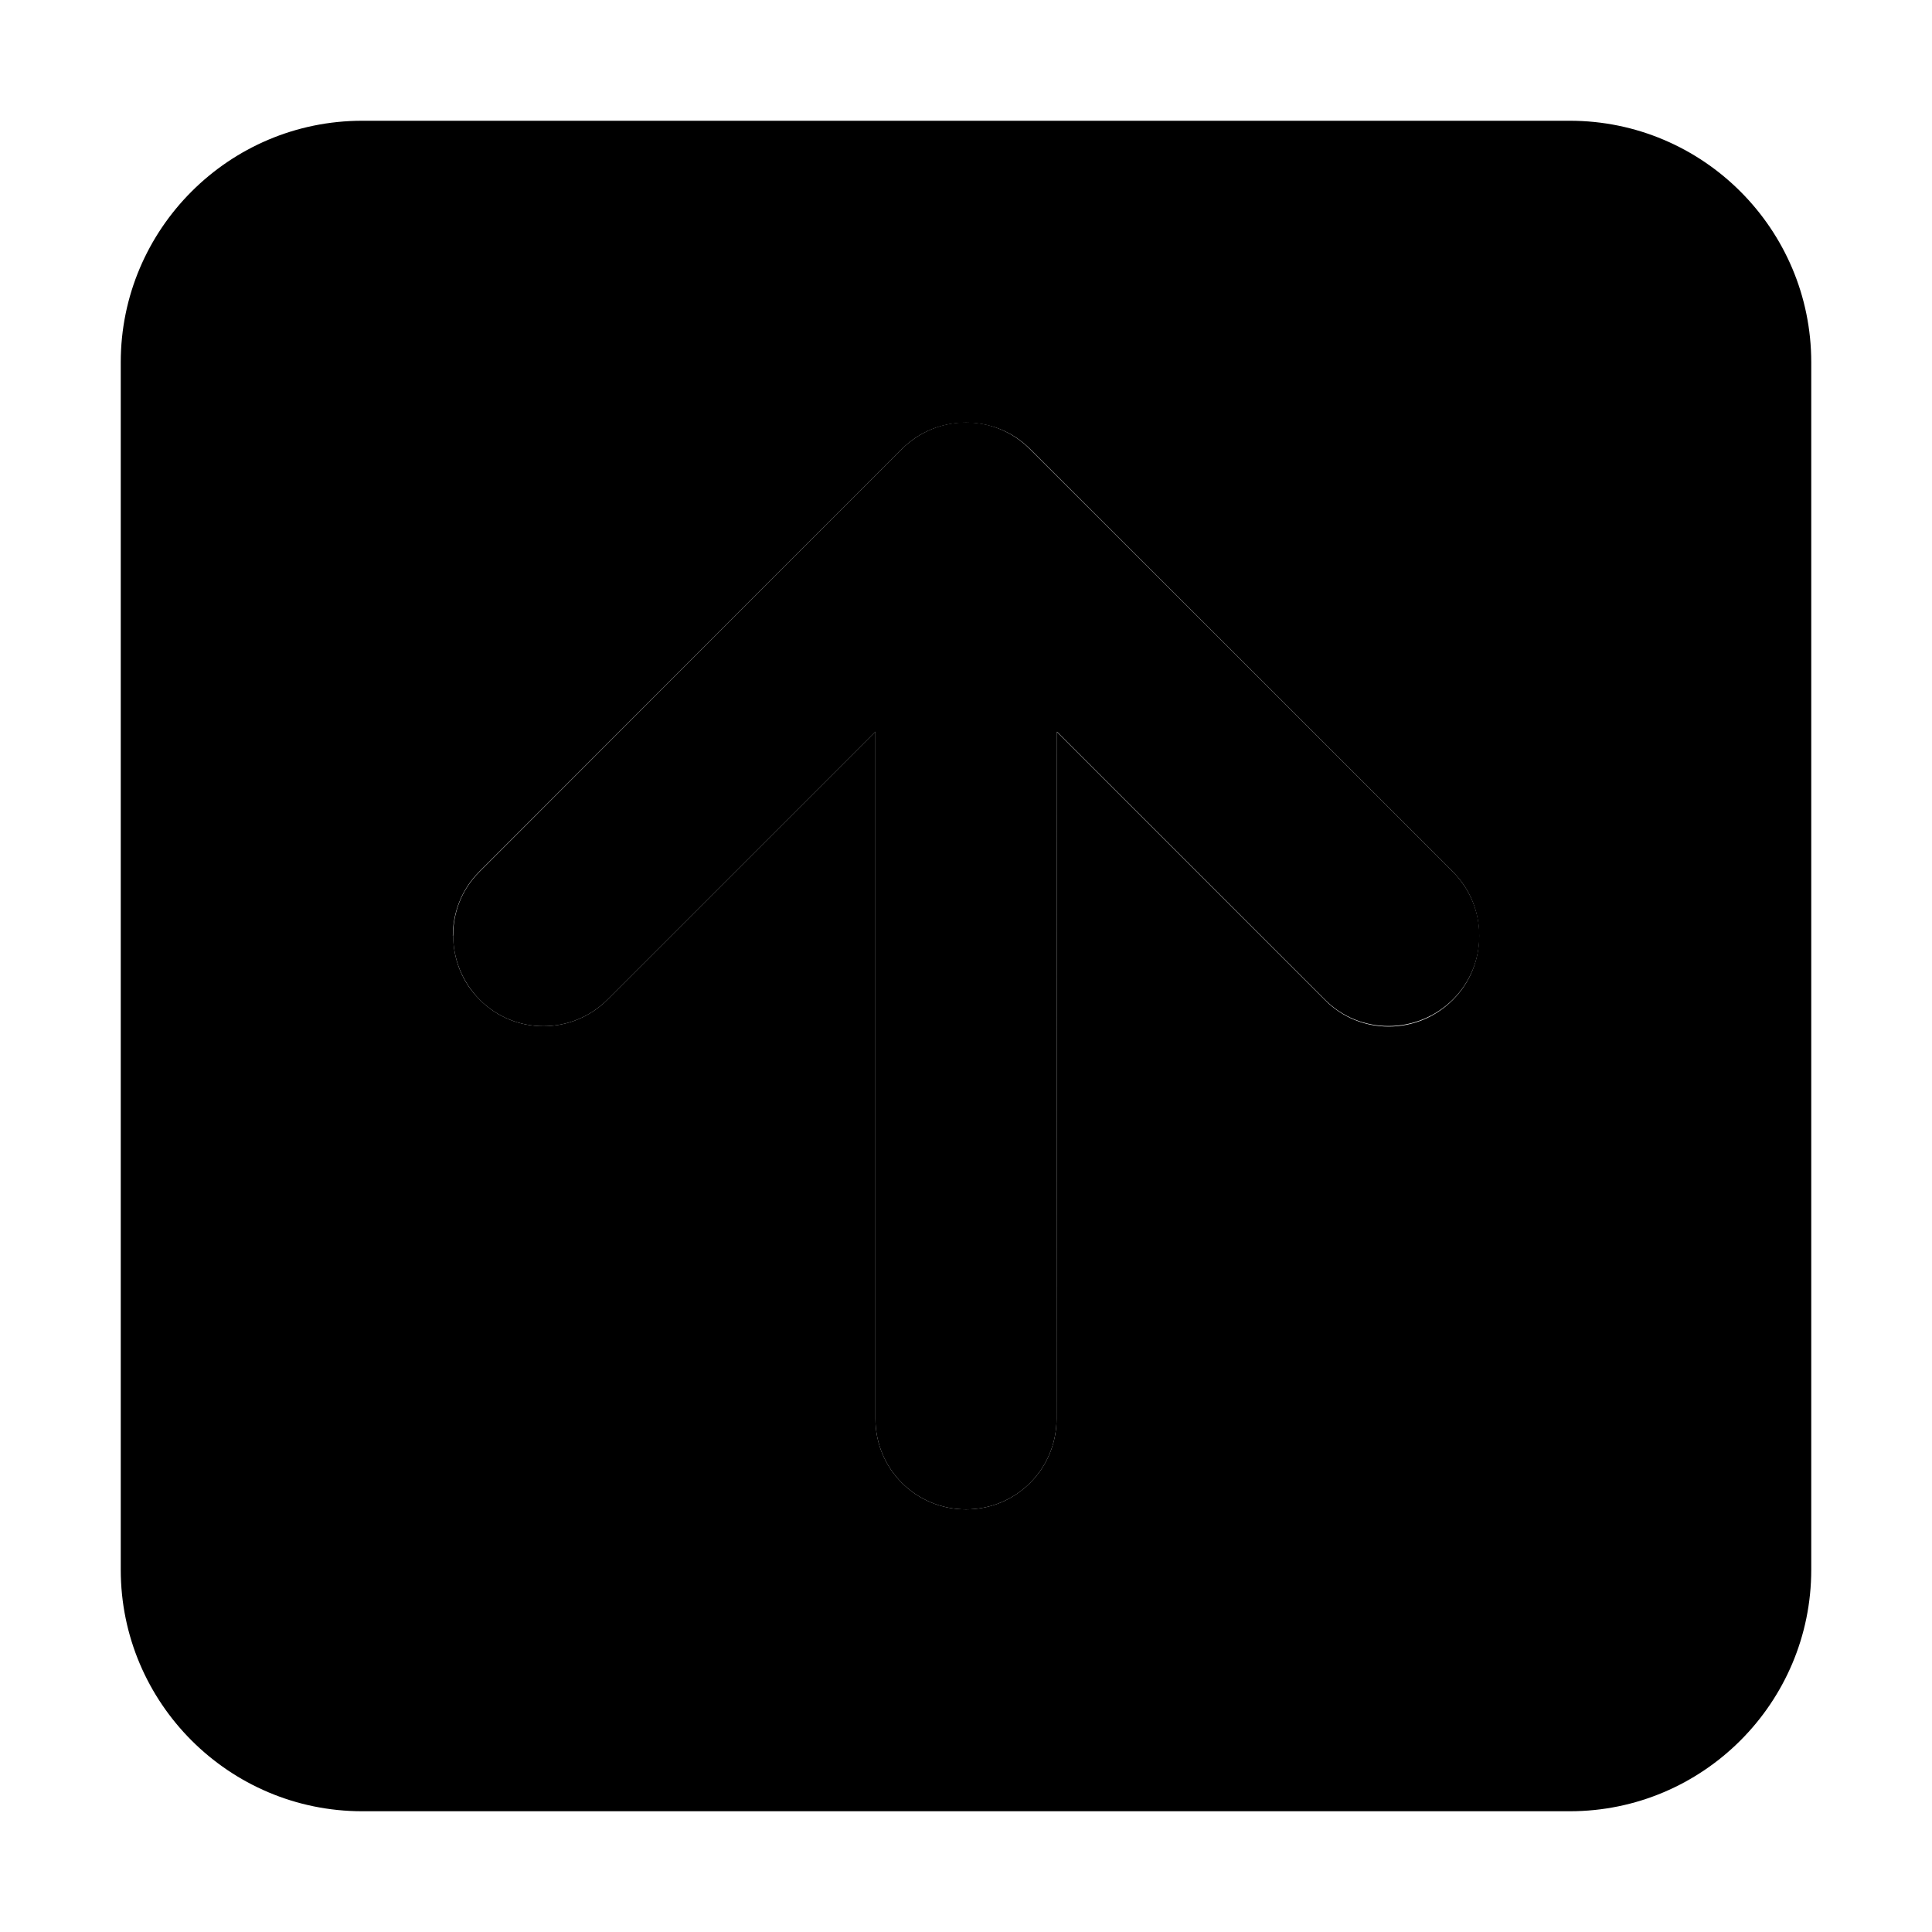 <svg xmlns="http://www.w3.org/2000/svg" width="24" height="24" viewBox="0 0 448 512"><path class="pr-icon-duotone-secondary" d="M0 96L0 416c0 35.3 28.7 64 64 64l320 0c35.3 0 64-28.7 64-64l0-320c0-35.3-28.7-64-64-64L64 32C28.7 32 0 60.7 0 96zM88 248c0-6.1 2.3-12.3 7-17L207 119c4.7-4.7 10.8-7 17-7s12.3 2.3 17 7L353 231c4.7 4.7 7 10.8 7 17s-2.3 12.3-7 17c-9.4 9.4-24.6 9.4-33.9 0l-71-71L248 376c0 13.3-10.7 24-24 24s-24-10.7-24-24l0-182.1-71 71c-9.4 9.4-24.6 9.4-33.9 0c-4.7-4.7-7-10.8-7-17z"/><path class="pr-icon-duotone-primary" d="M207 119c9.4-9.4 24.6-9.4 33.9 0L353 231c9.4 9.4 9.4 24.6 0 33.9s-24.6 9.4-33.9 0l-71-71L248 376c0 13.3-10.7 24-24 24s-24-10.7-24-24l0-182.1-71 71c-9.4 9.4-24.6 9.4-33.9 0s-9.4-24.6 0-33.9L207 119z"/></svg>